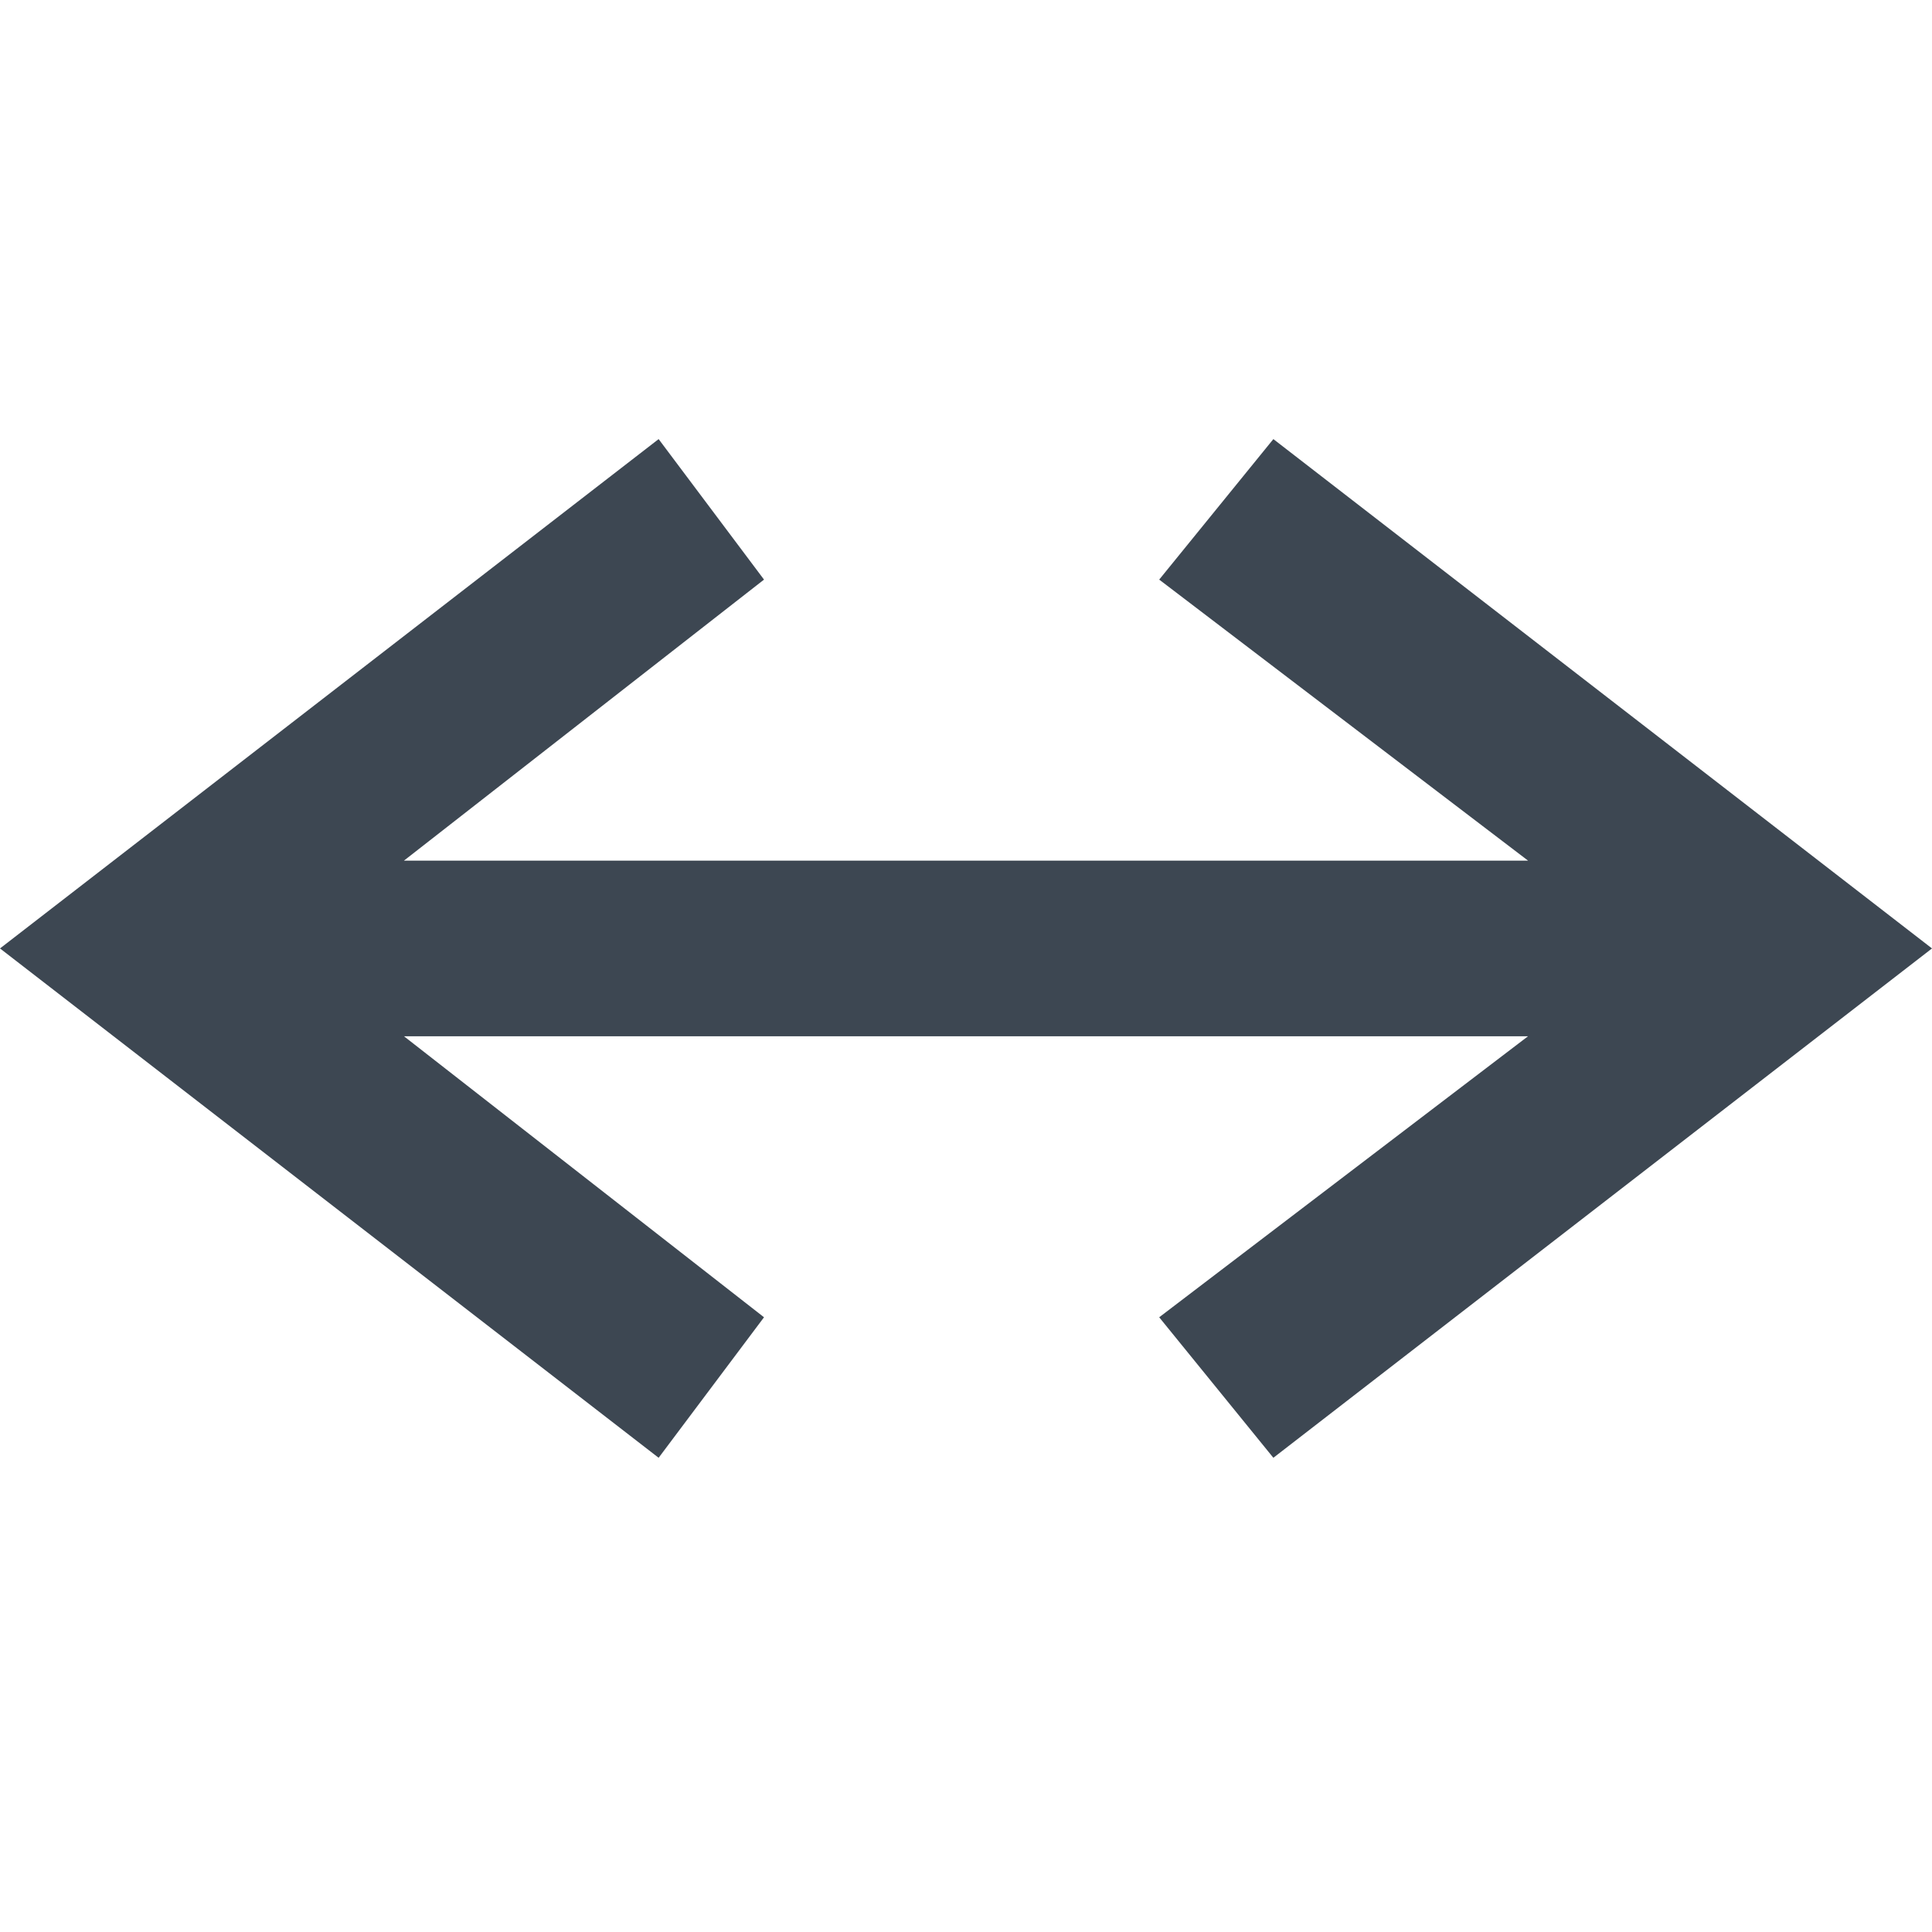 <?xml version="1.0" encoding="UTF-8" standalone="no"?>
<svg width="22px" height="22px" viewBox="0 0 22 22" version="1.1" xmlns="http://www.w3.org/2000/svg" xmlns:xlink="http://www.w3.org/1999/xlink" xmlns:sketch="http://www.bohemiancoding.com/sketch/ns">
    <!-- Generator: Sketch 3.4.4 (17249) - http://www.bohemiancoding.com/sketch -->
    <title>icon-line-options-22px</title>
    <desc>Created with Sketch.</desc>
    <defs></defs>
    <g id="22px" stroke="none" stroke-width="1" fill="none" fill-rule="evenodd" sketch:type="MSPage">
        <g id="icon-line-options-22px" sketch:type="MSArtboardGroup" fill="#3D4752">
            <path d="M14.5,5 L13.2,6.6 L17.4,9.8 L4.6,9.8 L8.7,6.6 L7.5,5 L0,10.8 L7.5,16.6 L8.7,15 L4.6,11.8 L17.4,11.8 L13.2,15 L14.5,16.6 L22,10.8 L14.5,5 Z" id="Shape" sketch:type="MSShapeGroup"></path>
        </g>
    </g>
</svg>